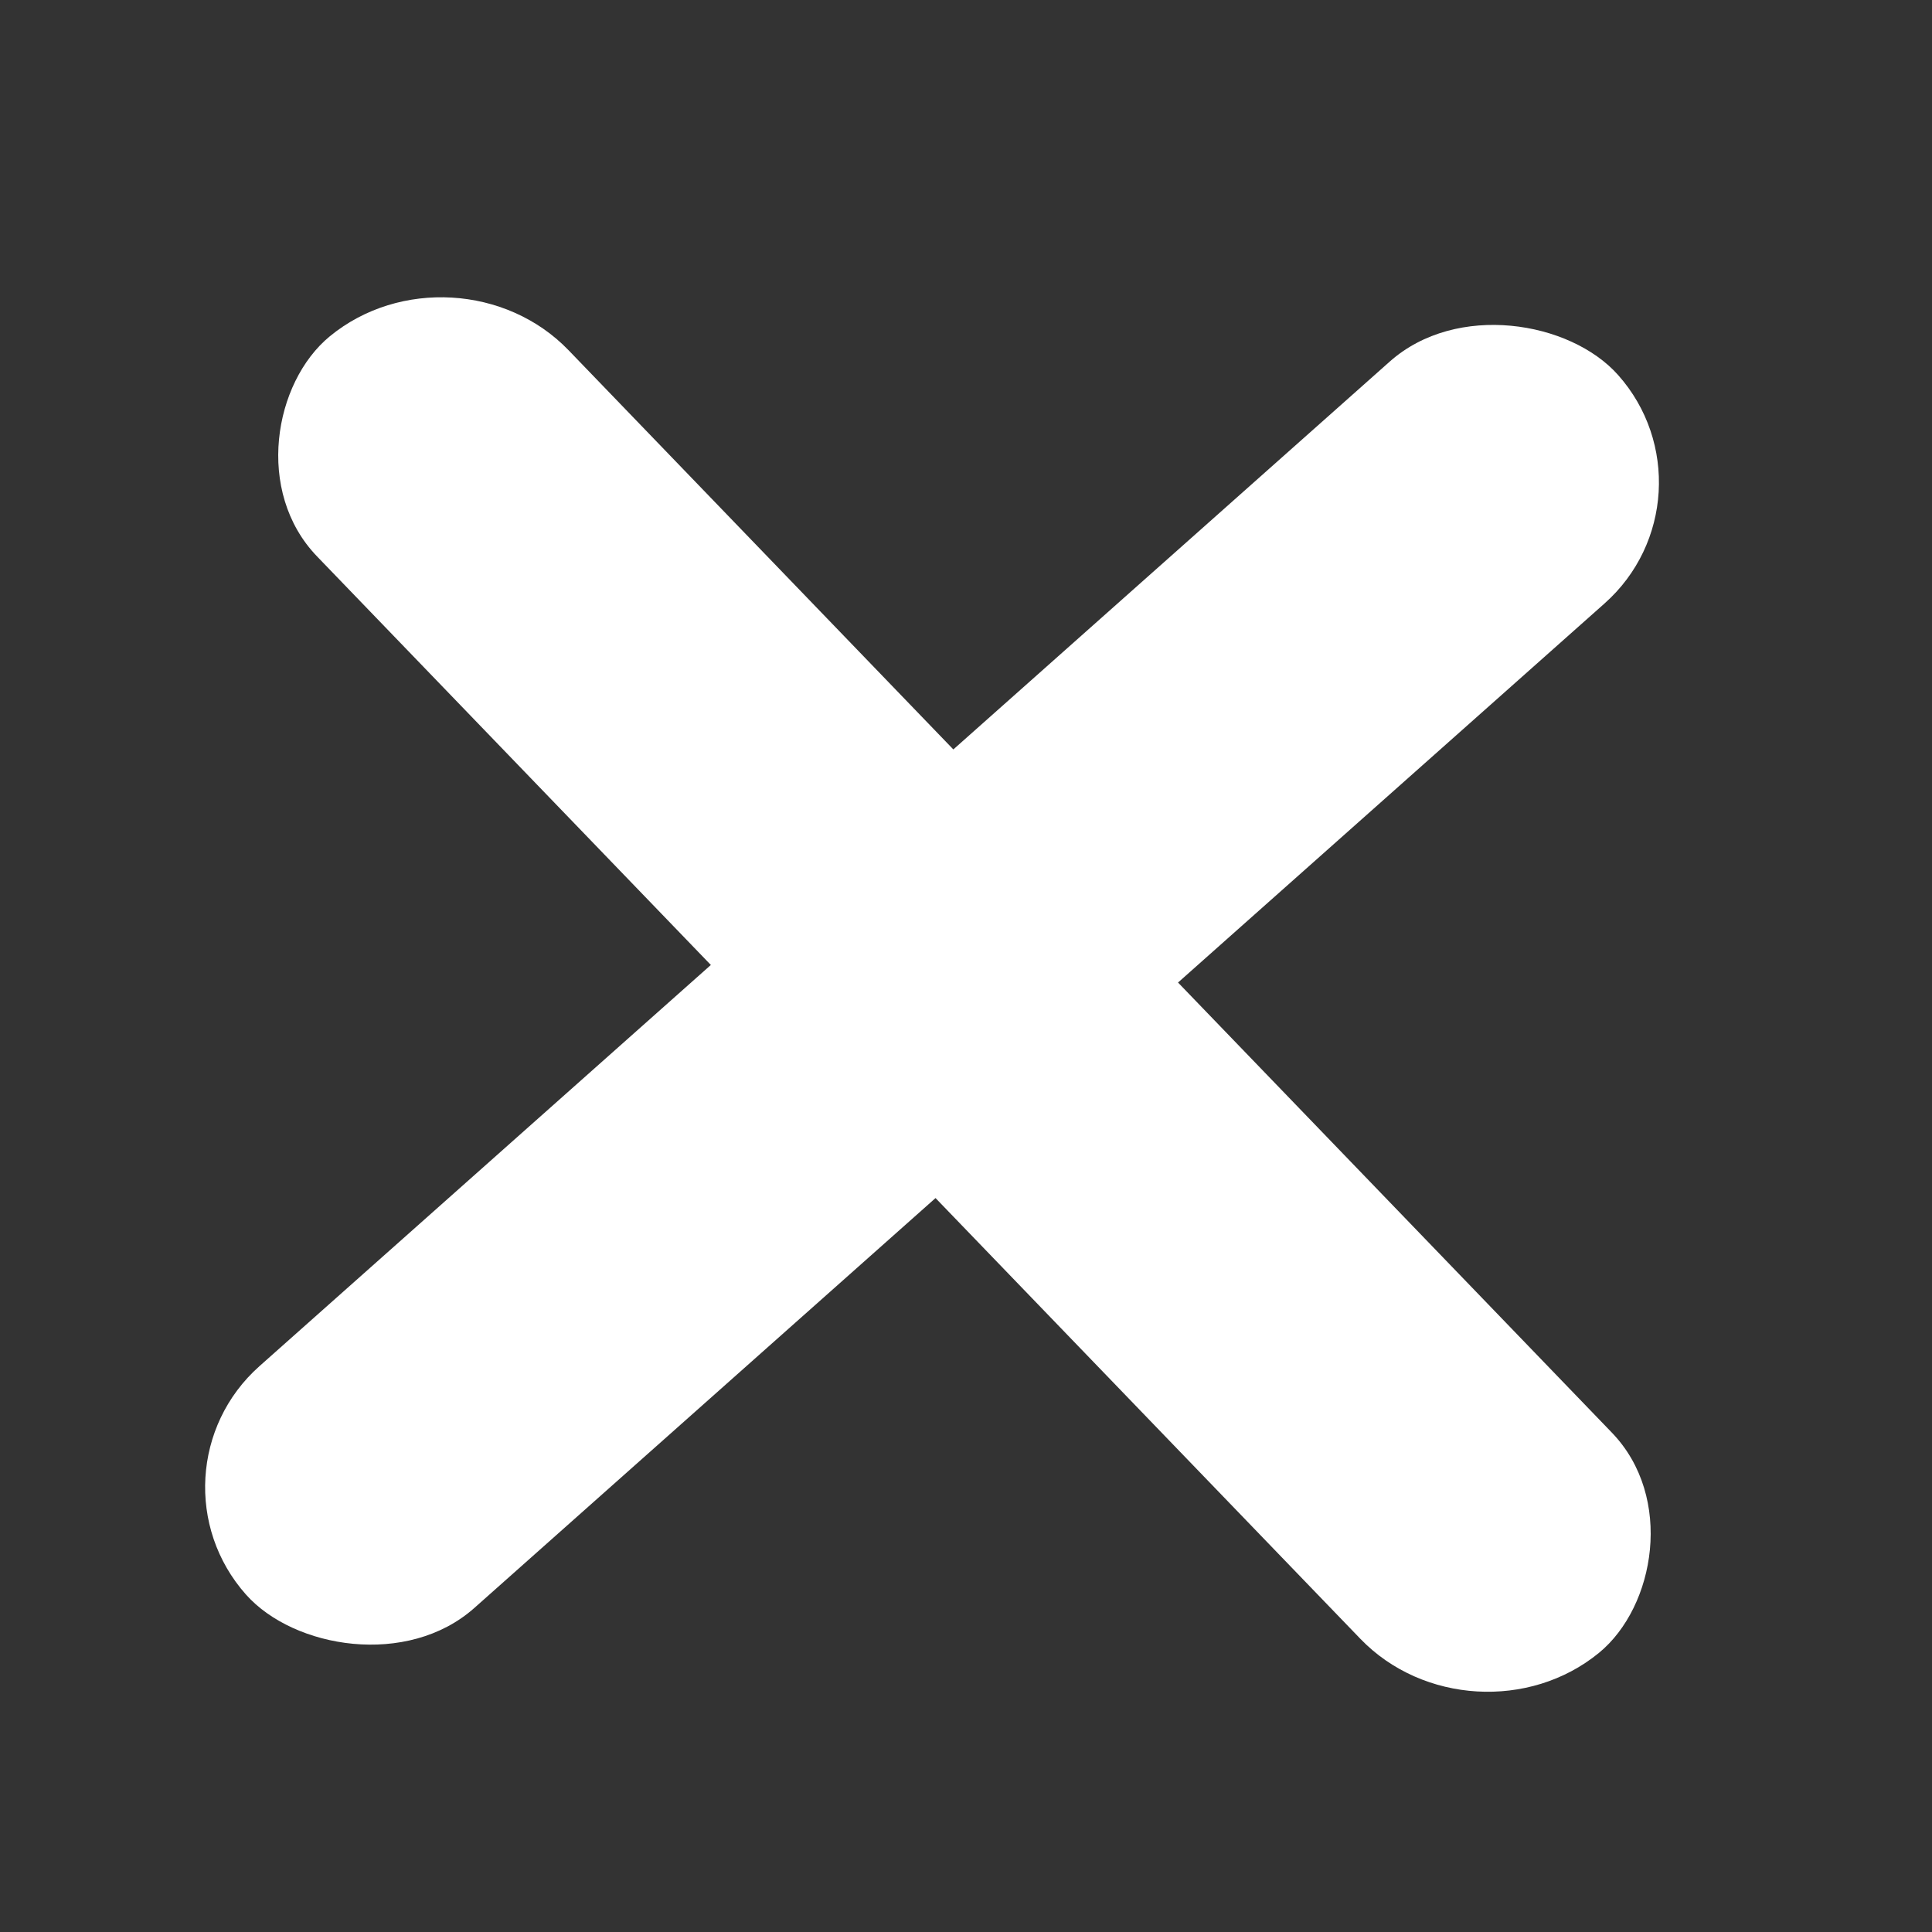 <?xml version="1.0" encoding="UTF-8" standalone="no"?>
<!-- Created with Inkscape (http://www.inkscape.org/) -->

<svg
   width="16mm"
   height="16mm"
   viewBox="0 0 16 16"
   version="1.1"
   id="svg1318"
   inkscape:version="1.2.2 (1:1.2.2+202305151914+b0a8486541)"
   sodipodi:docname="close.svg"
   xmlns:inkscape="http://www.inkscape.org/namespaces/inkscape"
   xmlns:sodipodi="http://sodipodi.sourceforge.net/DTD/sodipodi-0.dtd"
   xmlns="http://www.w3.org/2000/svg"
   xmlns:svg="http://www.w3.org/2000/svg">
  <rect x="0" y="0" width="16" height="16" fill="#333333" stroke="none"/>
  <sodipodi:namedview
     id="namedview1320"
     pagecolor="#ffffff"
     bordercolor="#000000"
     borderopacity="0.25"
     inkscape:showpageshadow="false"
     inkscape:pageopacity="0.0"
     inkscape:pagecheckerboard="true"
     inkscape:deskcolor="#d1d1d1"
     inkscape:document-units="mm"
     showgrid="false"
     inkscape:zoom="5.6945507"
     inkscape:cx="47.150339"
     inkscape:cy="22.741039"
     inkscape:window-width="1356"
     inkscape:window-height="736"
     inkscape:window-x="0"
     inkscape:window-y="28"
     inkscape:window-maximized="1"
     inkscape:current-layer="layer1" />
  <defs
     id="defs1315" />
  <g
     inkscape:label="Capa 1"
     inkscape:groupmode="layer"
     id="layer1">
    <rect
       style="fill:#ffffff;stroke-width:2"
       id="rect1507"
       width="15.203"
       height="2.679"
       x="-7.25"
       y="9.884"
       ry="1.34"
       transform="rotate(-41.63)" />
    <rect
       style="fill:#ffffff;stroke-width:2.002"
       id="rect1507-3"
       width="15.144"
       height="2.694"
       x="3.898"
       y="-1.382"
       ry="1.347"
       transform="matrix(0.694,0.72,-0.773,0.634,0,0)" />
  </g>
</svg>
